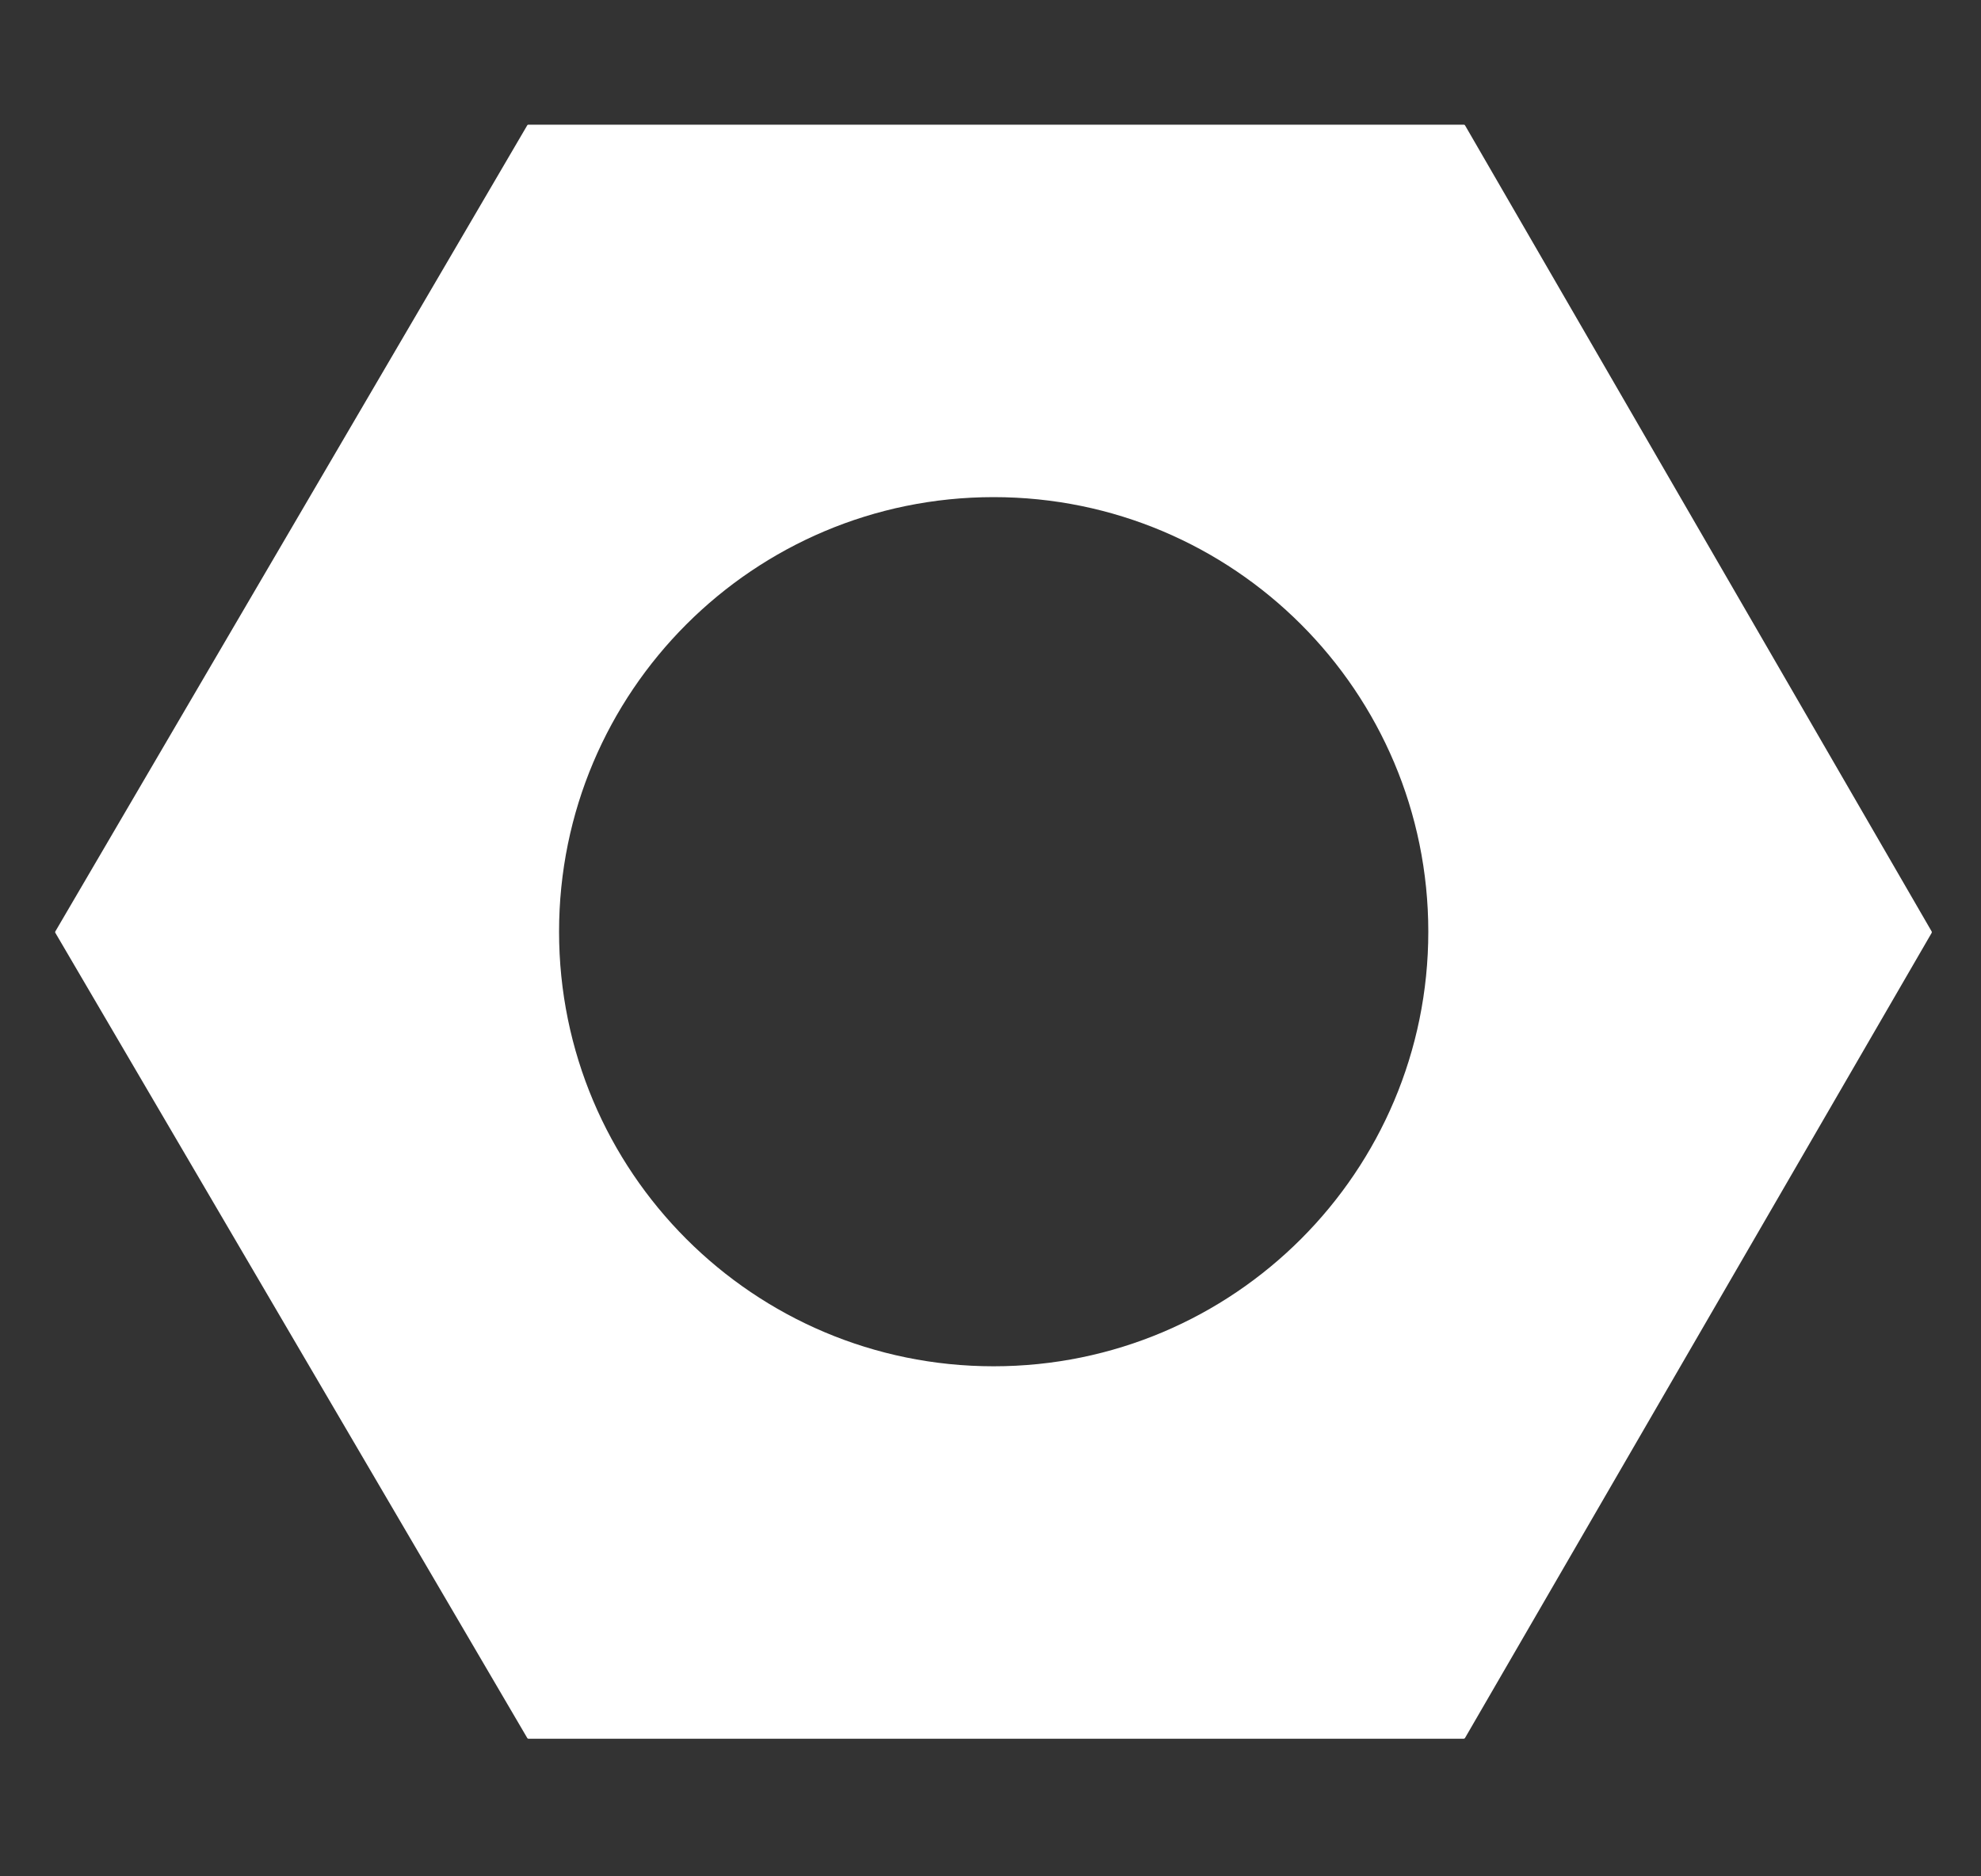 <svg width="19" height="18" viewBox="0 0 19 18" fill="none" xmlns="http://www.w3.org/2000/svg">
<rect x="0" y="0" width="19" height="18" fill="#333333" stroke="none"/>
<g clip-path="url(#clip0_1257_35393)">
<path fill-rule="evenodd" clip-rule="evenodd" d="M0.531 8.949C0.528 8.945 0.528 8.94 0.531 8.935L5.057 1.202C5.059 1.198 5.063 1.196 5.068 1.196H14.039C14.044 1.196 14.048 1.198 14.051 1.202L18.527 8.936C18.529 8.94 18.529 8.945 18.527 8.949L14.051 16.673C14.048 16.677 14.044 16.68 14.039 16.68H5.068C5.063 16.68 5.059 16.677 5.057 16.673L0.531 8.949ZM13.699 8.938C13.699 11.24 11.833 13.107 9.53 13.107C7.228 13.107 5.362 11.24 5.362 8.938C5.362 6.635 7.228 4.769 9.53 4.769C11.833 4.769 13.699 6.635 13.699 8.938Z" fill="white"/>
</g>
<defs>
<clipPath id="clip0_1257_35393">
<rect width="18" height="18" fill="white" transform="translate(0.529)"/>
</clipPath>
</defs>
</svg>
